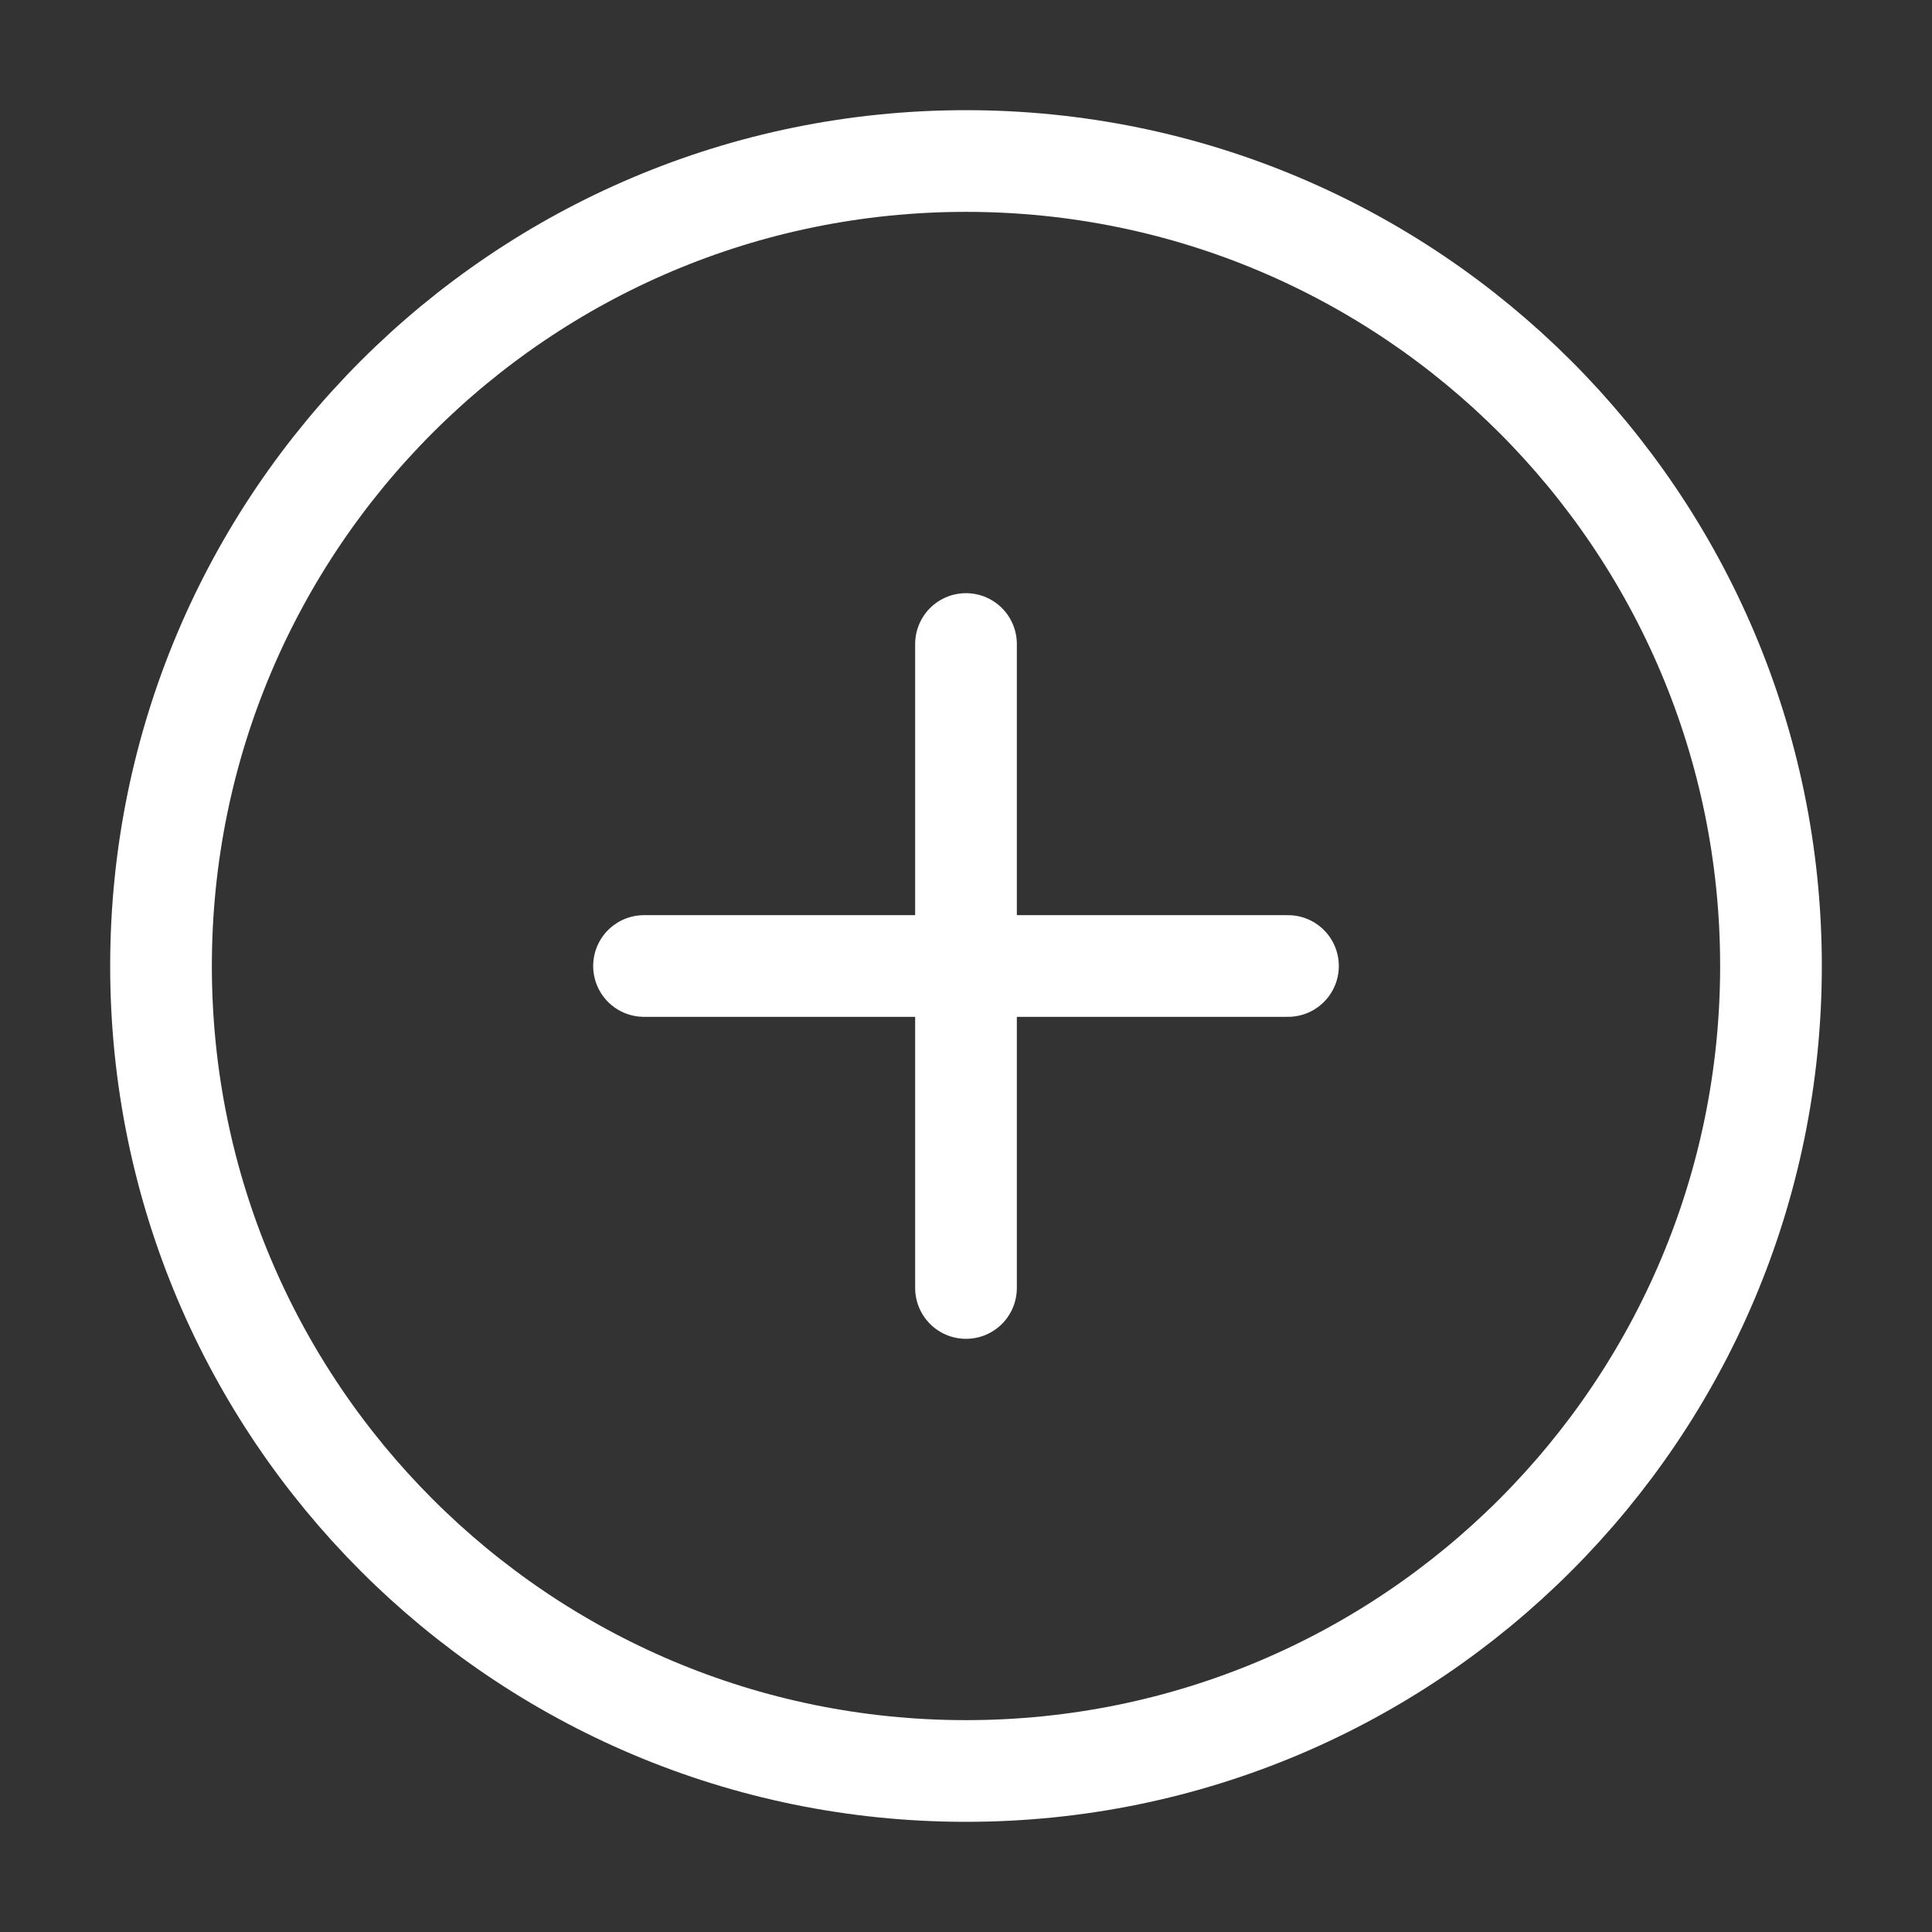 <svg width="38" height="38" viewBox="0 0 38 38" fill="none" xmlns="http://www.w3.org/2000/svg">
<rect x="0" y="0" width="38" height="38" fill="#333333" stroke="none"/>
<path d="M19 34.833C27.744 34.833 34.833 27.744 34.833 19C34.833 10.255 27.744 3.167 19 3.167C10.255 3.167 3.167 10.255 3.167 19C3.167 27.744 10.255 34.833 19 34.833Z" stroke="white" stroke-width="2" stroke-linecap="round" stroke-linejoin="round"/>
<path d="M19 12.667V25.333" stroke="white" stroke-width="2" stroke-linecap="round" stroke-linejoin="round"/>
<path d="M12.667 19H25.333" stroke="white" stroke-width="2" stroke-linecap="round" stroke-linejoin="round"/>
</svg>
